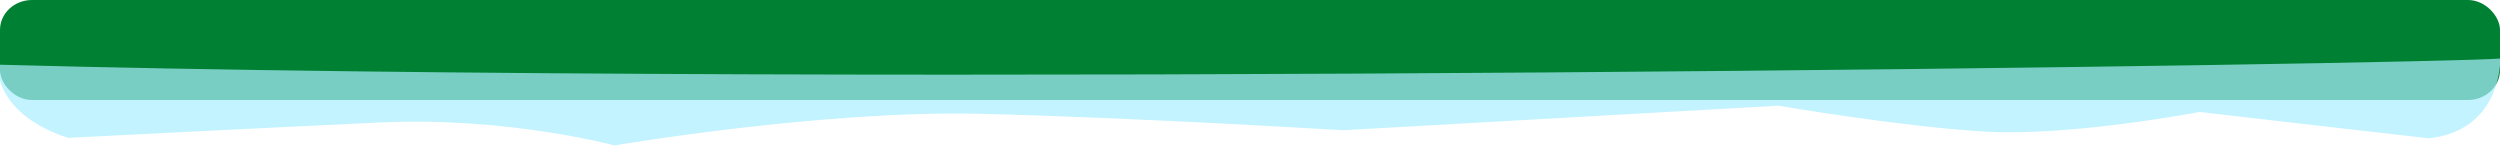 <?xml version="1.0" encoding="UTF-8" standalone="no"?>
<!-- Created with Inkscape (http://www.inkscape.org/) -->

<svg
   xmlns:dc="http://purl.org/dc/elements/1.1/"
   xmlns:cc="http://creativecommons.org/ns#"
   xmlns:rdf="http://www.w3.org/1999/02/22-rdf-syntax-ns#"
   xmlns:svg="http://www.w3.org/2000/svg"
   xmlns="http://www.w3.org/2000/svg"
   xmlns:xlink="http://www.w3.org/1999/xlink"
   xmlns:sodipodi="http://sodipodi.sourceforge.net/DTD/sodipodi-0.dtd"
   xmlns:inkscape="http://www.inkscape.org/namespaces/inkscape"
   width="400"
   height="24"
   id="svg2"
   version="1.1"
   inkscape:version="0.47pre4 r22446"
   inkscape:export-filename="/home/aiden/Desktop/Outbox/Sprung/Resources/images/platform_full_frosty.png"
   inkscape:export-xdpi="90"
   inkscape:export-ydpi="90"
   sodipodi:docname="platform_full_frosty.svg">
  <defs
     id="defs4">
    <linearGradient
       inkscape:collect="always"
       id="linearGradient3594">
      <stop
         style="stop-color:#00aa44;stop-opacity:1;"
         offset="0"
         id="stop3596" />
      <stop
         style="stop-color:#00aa44;stop-opacity:0;"
         offset="1"
         id="stop3598" />
    </linearGradient>
    <inkscape:perspective
       sodipodi:type="inkscape:persp3d"
       inkscape:vp_x="0 : 526.18109 : 1"
       inkscape:vp_y="0 : 1000 : 0"
       inkscape:vp_z="744.09448 : 526.18109 : 1"
       inkscape:persp3d-origin="372.04724 : 350.78739 : 1"
       id="perspective10" />
    <linearGradient
       inkscape:collect="always"
       xlink:href="#linearGradient3594"
       id="linearGradient3602"
       x1="103.839"
       y1="1015.523"
       x2="103.839"
       y2="1053.023"
       gradientUnits="userSpaceOnUse"
       gradientTransform="matrix(0.057,0,0,1,185.163,0)" />
    <linearGradient
       gradientTransform="matrix(0.057,0,0,1,185.163,0)"
       gradientUnits="userSpaceOnUse"
       y2="1053.023"
       x2="103.839"
       y1="1015.523"
       x1="103.839"
       id="linearGradient3602-4"
       xlink:href="#linearGradient3594-0"
       inkscape:collect="always" />
    <inkscape:perspective
       id="perspective10-4"
       inkscape:persp3d-origin="372.04724 : 350.78739 : 1"
       inkscape:vp_z="744.09448 : 526.18109 : 1"
       inkscape:vp_y="0 : 1000 : 0"
       inkscape:vp_x="0 : 526.18109 : 1"
       sodipodi:type="inkscape:persp3d" />
    <linearGradient
       id="linearGradient3594-0"
       inkscape:collect="always">
      <stop
         id="stop3596-3"
         offset="0"
         style="stop-color:#00aa44;stop-opacity:1;" />
      <stop
         id="stop3598-0"
         offset="1"
         style="stop-color:#00aa44;stop-opacity:0;" />
    </linearGradient>
  </defs>
  <sodipodi:namedview
     id="base"
     pagecolor="#ffffff"
     bordercolor="#666666"
     borderopacity="1.0"
     inkscape:pageopacity="0.0"
     inkscape:pageshadow="2"
     inkscape:zoom="1.51"
     inkscape:cx="245.5598"
     inkscape:cy="11.444884"
     inkscape:document-units="px"
     inkscape:current-layer="layer1"
     showgrid="false"
     inkscape:window-width="1280"
     inkscape:window-height="750"
     inkscape:window-x="0"
     inkscape:window-y="25"
     inkscape:window-maximized="1" />
  <g
     inkscape:label="Layer 1"
     inkscape:groupmode="layer"
     id="layer1"
     transform="translate(0,-1028.362)">
    <rect
       style="fill:#008033;fill-opacity:1;stroke:none"
       id="rect2816"
       width="400"
       height="16"
       x="0"
       y="1028.362"
       rx="5.119"
       ry="4.786" />
    <path
       style="fill:#aaeeff;fill-opacity:0.709;stroke:none"
       d="m -0.357,1038.71 c 0.098,8.715 11.295,11.706 11.295,11.706 0,0 29.463,-1.505 49.85,-2.458 20.387,-0.953 37.529,3.672 37.529,3.672 0,0 33.315,-5.669 58.539,-5.057 25.223,0.612 57.988,2.629 57.988,2.629 0,0 69.691,-3.929 69.691,-3.929 0,0 19.333,3.316 32.979,4.143 13.646,0.827 34.416,-3.143 34.416,-3.143 0,0 24.911,2.895 36.686,4.221 11.776,-1.305 11.428,-12.769 11.428,-12.769 -10.609,0.901 -261.485,4.699 -400.401,0.984 z"
       id="path2818"
       sodipodi:nodetypes="cccccccccccc" />
  </g>
</svg>
